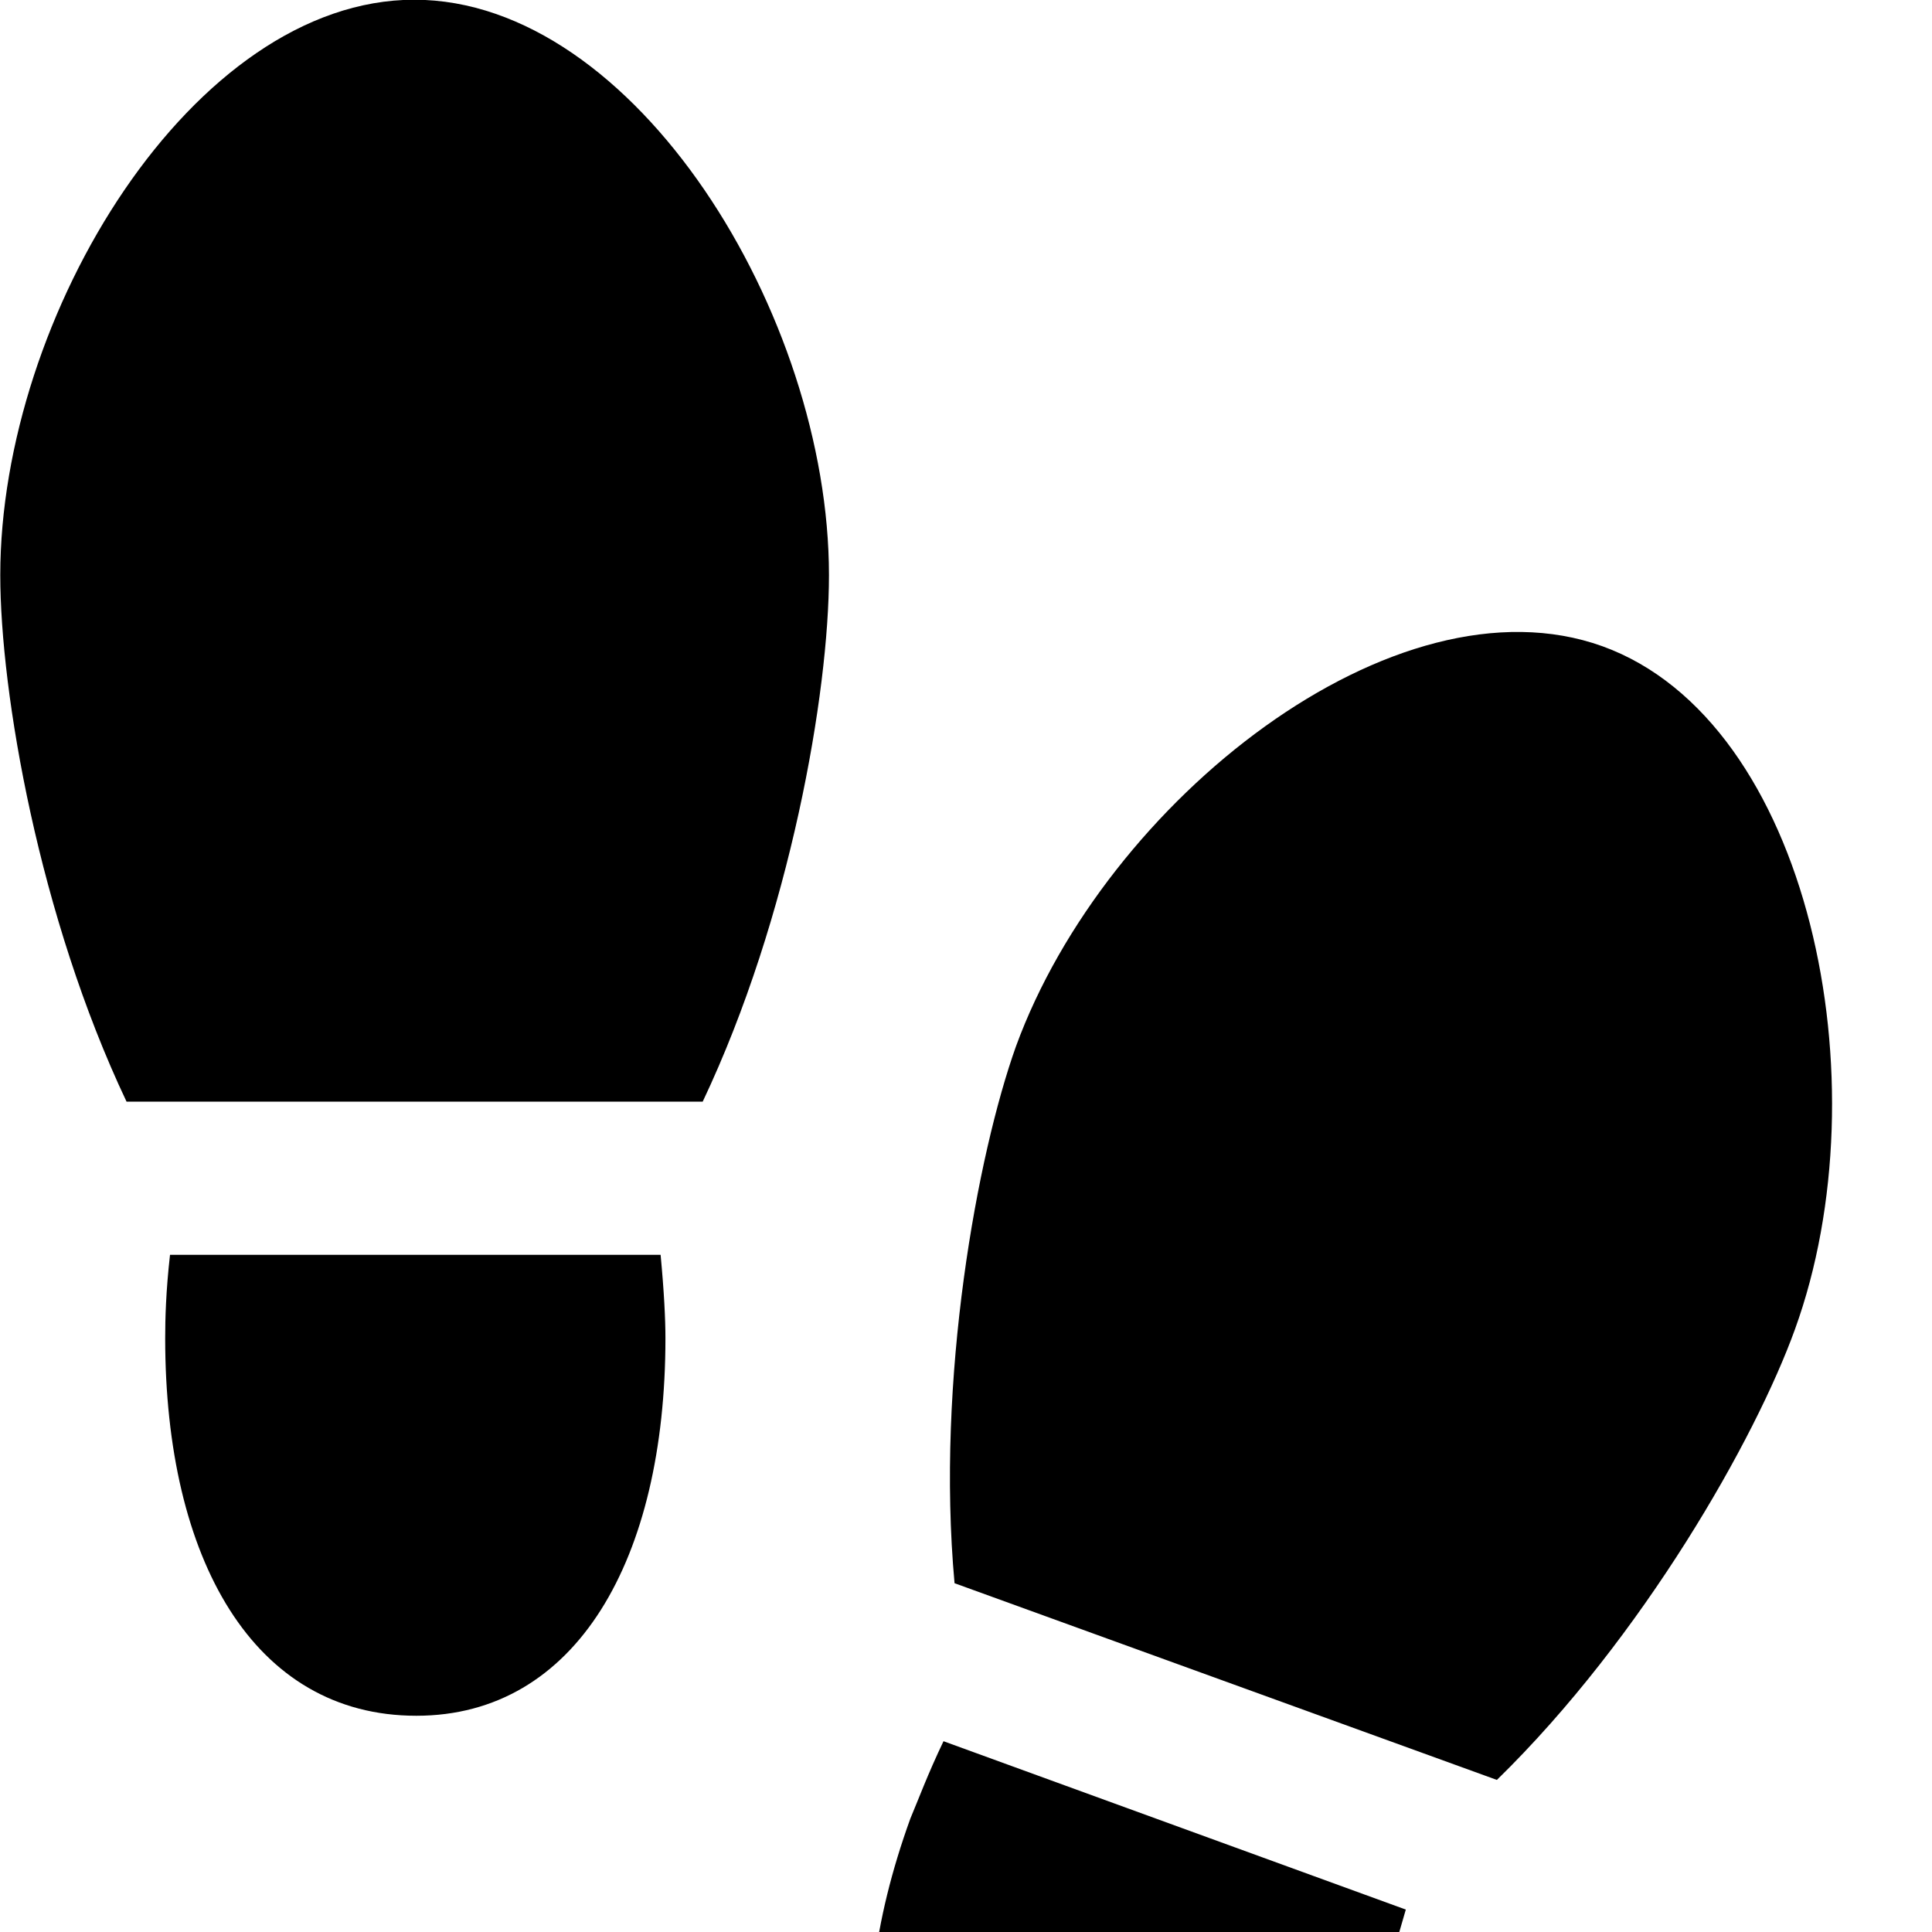 <svg xmlns="http://www.w3.org/2000/svg" viewBox="0 0 28 28" width="28" height="28">
  <path d="M6.004 -0.004C2.804 -0.004 0.004 4.566 0.004 8.335C0.004 10.036 0.564 13.286 1.834 15.966H10.184C11.454 13.286 12.014 10.036 12.014 8.335C12.014 4.566 9.204 -0.004 6.004 -0.004ZM23.224 9.366C20.224 8.286 16.024 11.605 14.724 15.165C14.164 16.735 13.564 19.985 13.834 22.945L21.694 25.796C23.814 23.726 25.444 20.846 26.014 19.265C27.304 15.706 26.234 10.456 23.224 9.366ZM6.034 24.866C8.354 24.866 9.644 22.596 9.644 19.395C9.644 19.116 9.624 18.715 9.574 18.186H2.464C2.404 18.715 2.394 19.116 2.394 19.395C2.394 22.596 3.674 24.866 6.034 24.866ZM14.734 32.745C16.924 33.535 18.904 31.846 20.004 28.846C20.114 28.576 20.224 28.195 20.374 27.675L13.674 25.235C13.444 25.715 13.304 26.096 13.194 26.355C12.104 29.366 12.534 31.936 14.734 32.745Z" />
</svg>